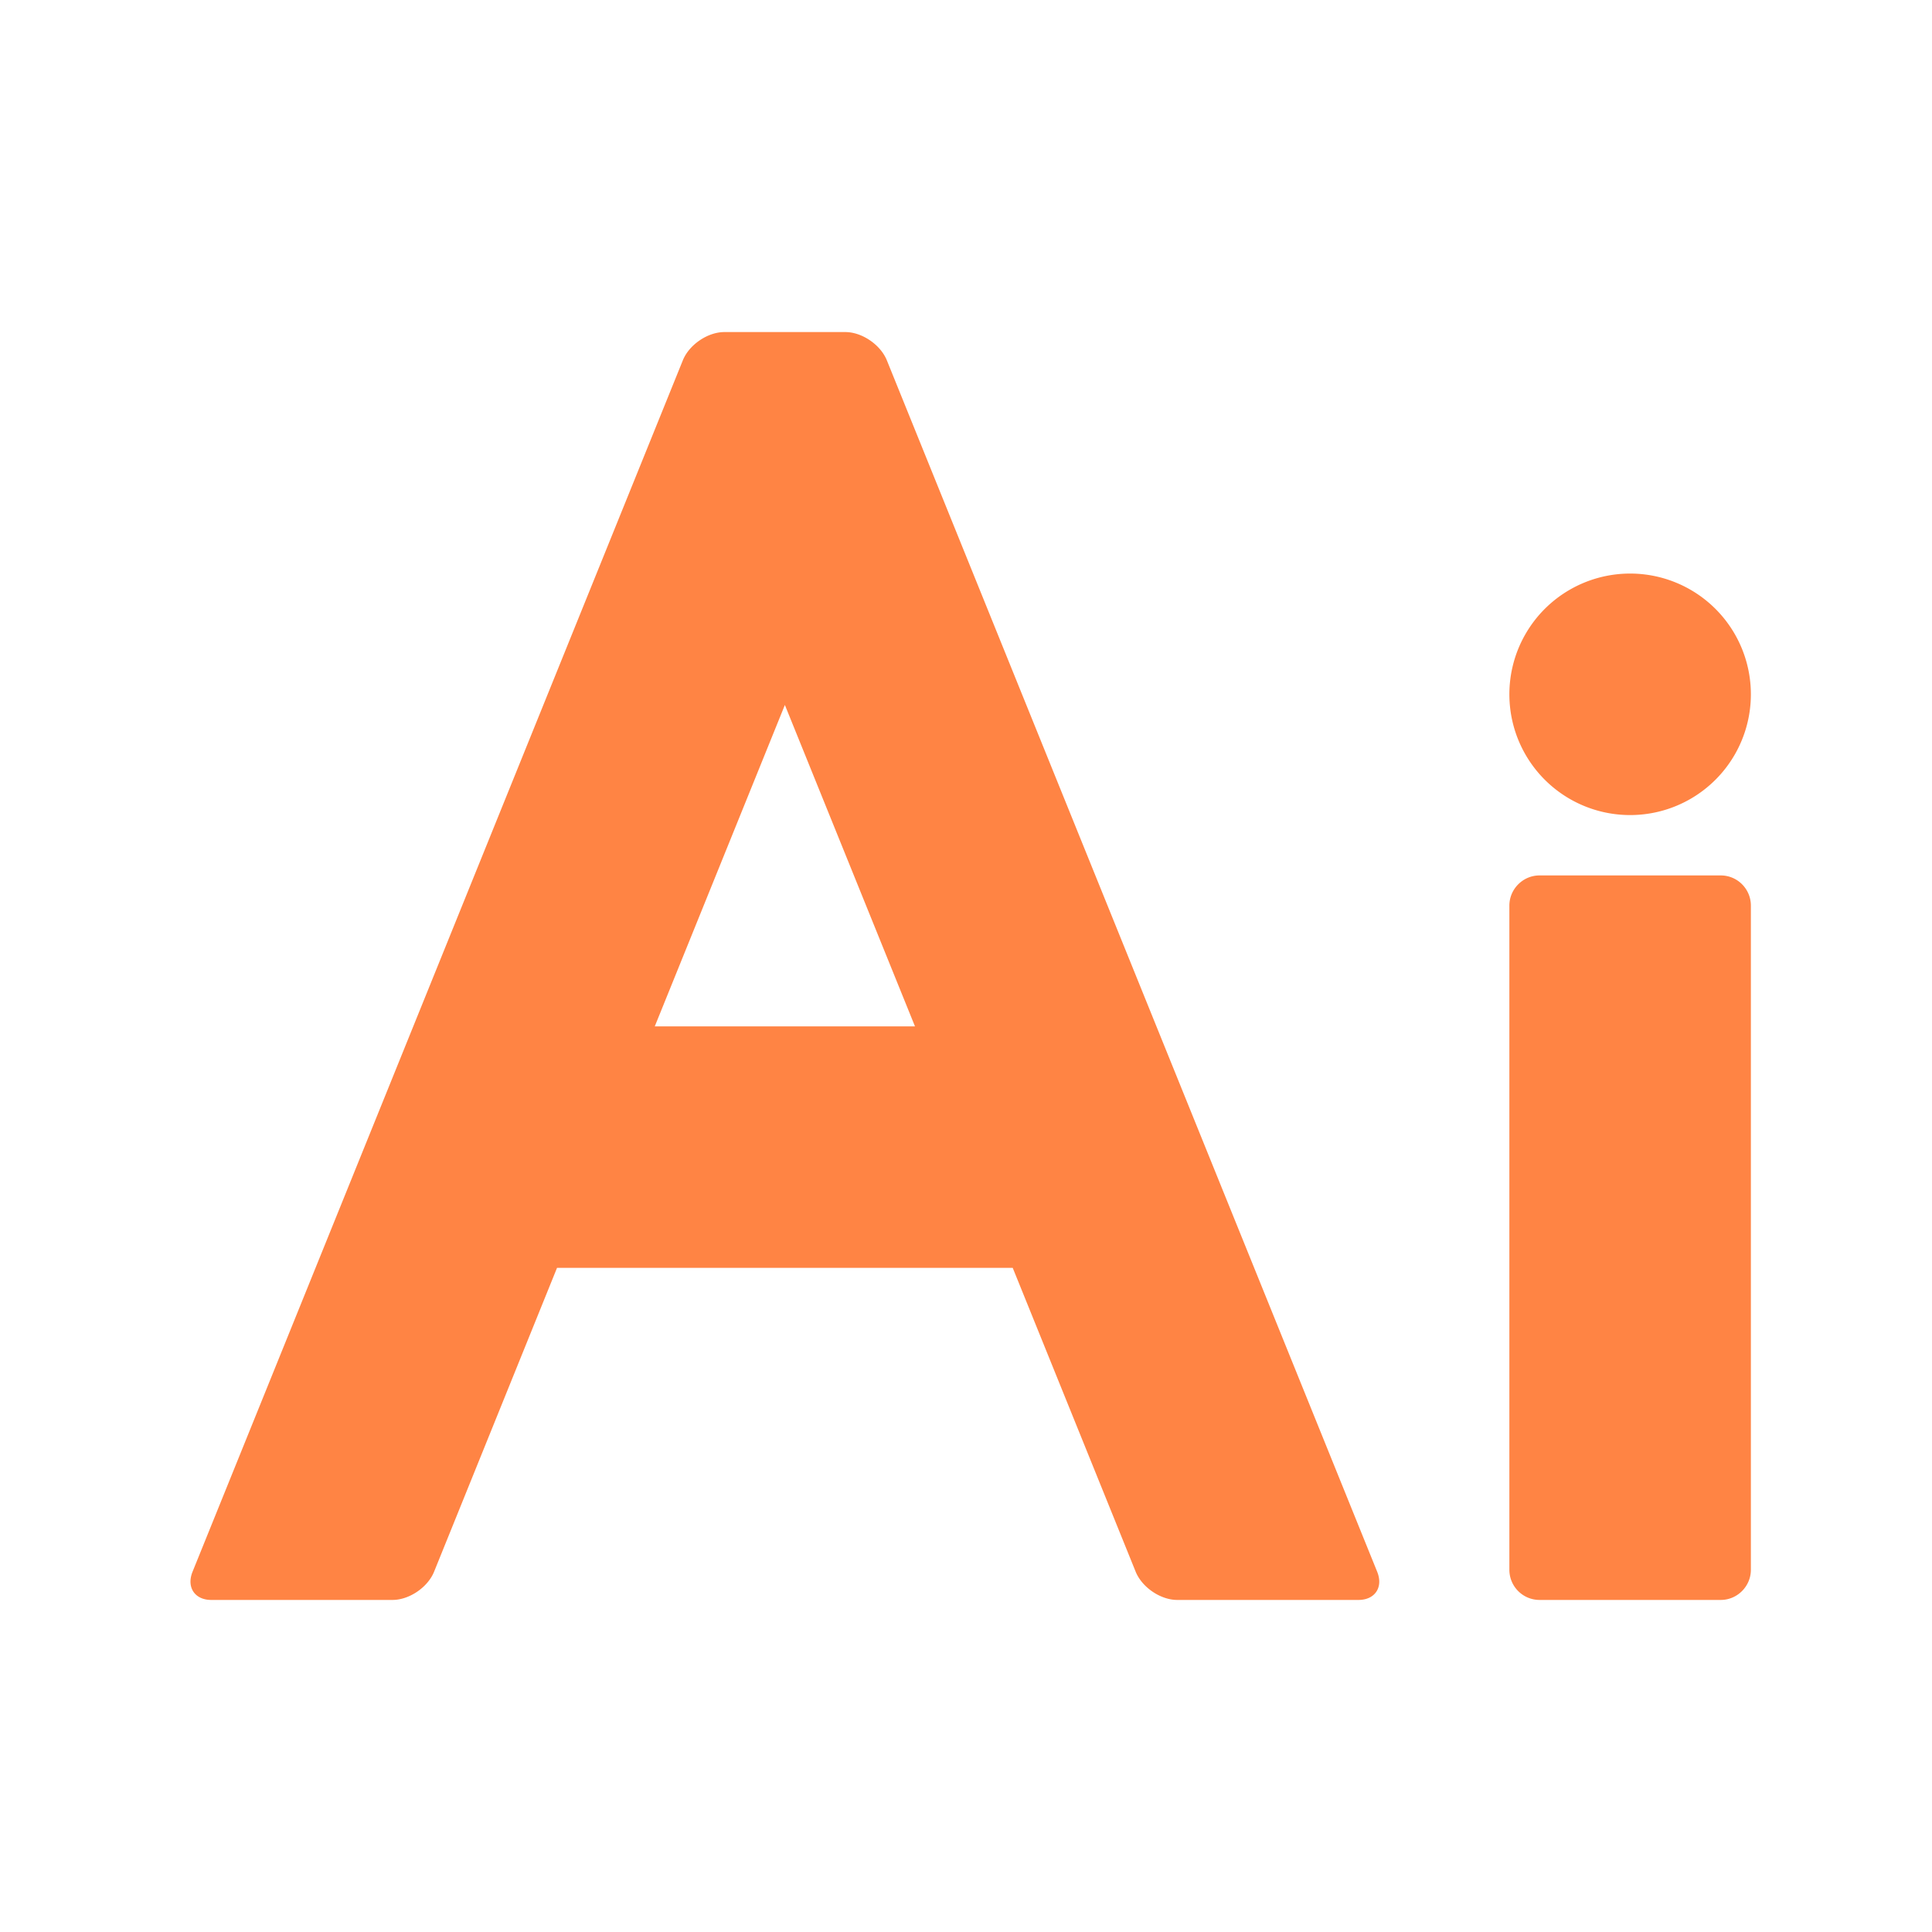 <svg width="64" height="64" viewBox="0 0 64 64" xmlns="http://www.w3.org/2000/svg"><title>icon-ai-l</title><path d="M18.452 42L14.38 52.064c-.21.52-.825.936-1.376.936H6.997c-.544 0-.827-.42-.618-.936L22.62 11.936c.21-.52.825-.936 1.376-.936h4.006c.55 0 1.165.416 1.376.936L45.62 52.064c.21.517-.074.936-.618.936h-6.006c-.55 0-1.165-.416-1.376-.936L33.548 42H18.452zm3.238-8h8.62L26 23.353 21.69 34zM50 30c0-.552.453-1 .997-1h6.006c.55 0 .997.447.997 1v22c0 .552-.453 1-.997 1h-6.006A.999.999 0 0 1 50 52V30zm4-3a4 4 0 1 1 0-8 4 4 0 0 1 0 8z" fill="#FF8444" fill-rule="evenodd"/></svg>